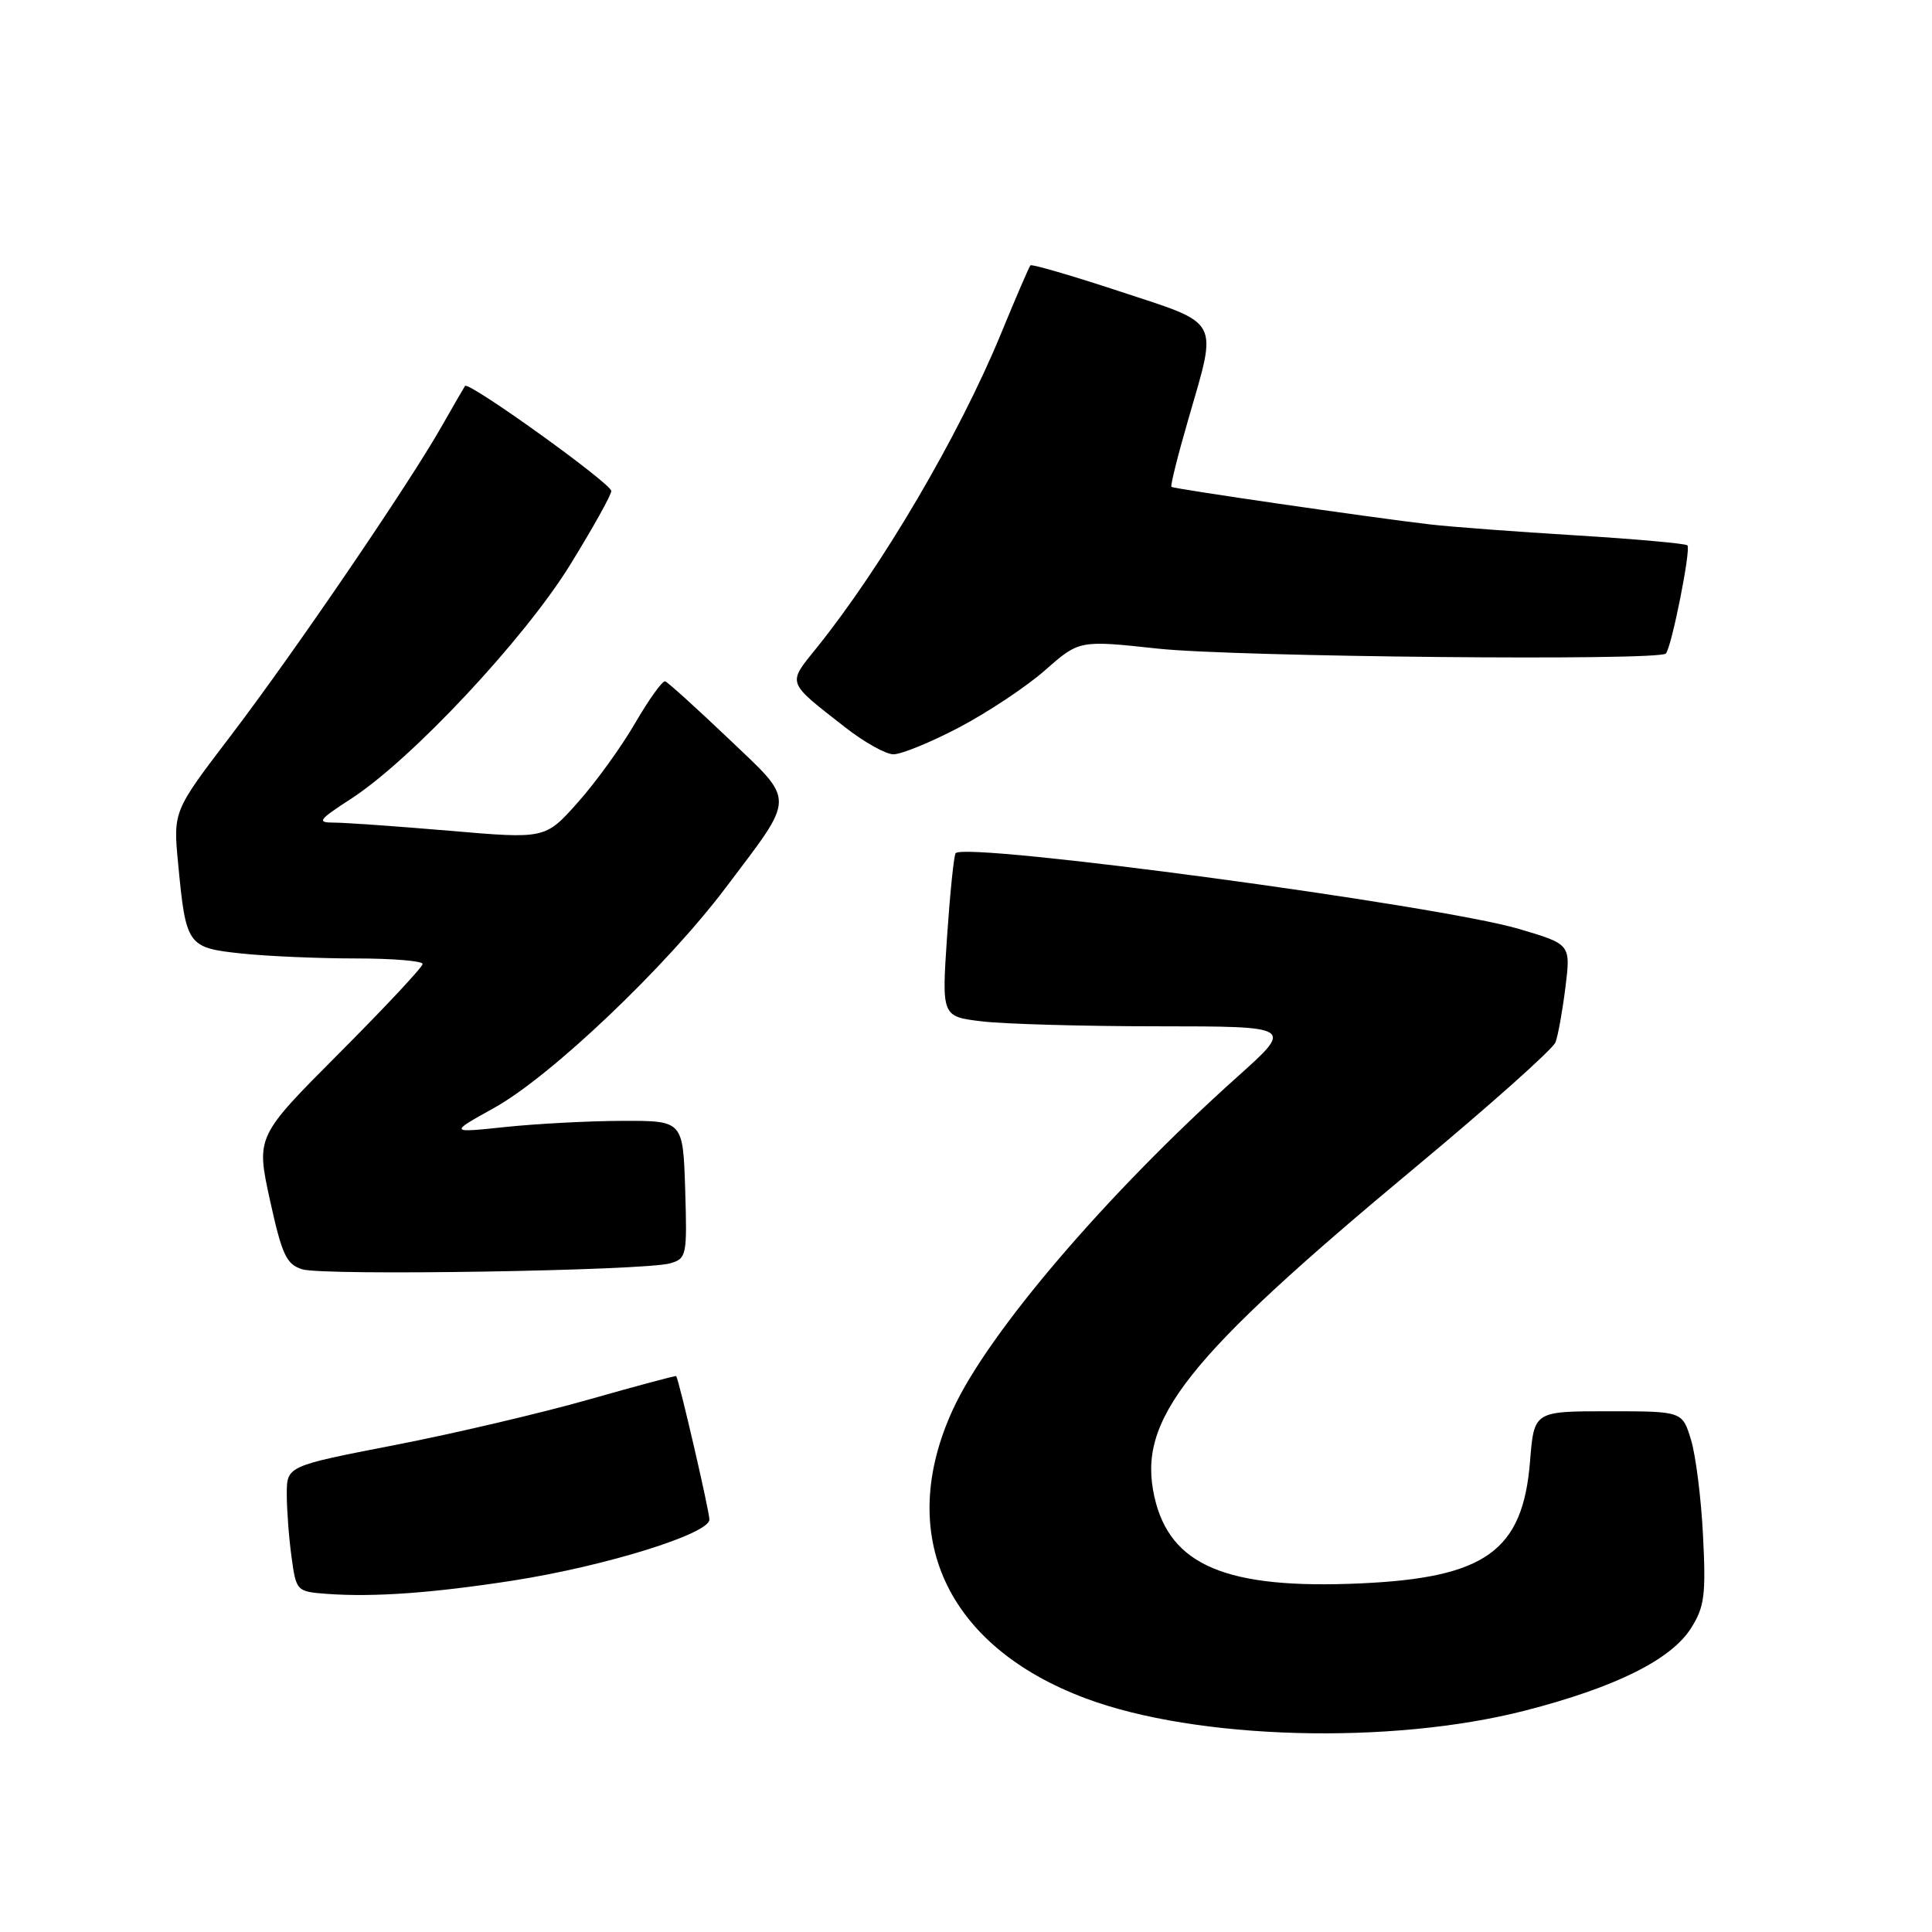 <?xml version="1.0" encoding="UTF-8" standalone="no"?>
<!DOCTYPE svg PUBLIC "-//W3C//DTD SVG 1.1//EN" "http://www.w3.org/Graphics/SVG/1.1/DTD/svg11.dtd" >
<svg xmlns="http://www.w3.org/2000/svg" xmlns:xlink="http://www.w3.org/1999/xlink" version="1.1" viewBox="0 0 256 256">
 <g >
 <path fill="currentColor"
d=" M 202.09 226.66 C 214.06 223.58 221.46 219.91 224.09 215.71 C 225.85 212.93 226.06 211.29 225.66 203.50 C 225.42 198.55 224.69 192.81 224.06 190.75 C 222.91 187.00 222.91 187.00 213.09 187.00 C 203.27 187.00 203.27 187.00 202.74 193.62 C 201.79 205.52 196.84 209.07 180.21 209.81 C 162.51 210.60 155.02 207.45 152.97 198.36 C 150.65 188.12 156.99 180.10 187.50 154.71 C 197.40 146.47 205.78 139.00 206.11 138.11 C 206.45 137.23 207.04 133.94 207.43 130.81 C 208.13 125.12 208.13 125.12 201.31 123.10 C 190.74 119.96 128.09 111.53 126.63 113.05 C 126.40 113.30 125.89 118.27 125.49 124.10 C 124.78 134.70 124.78 134.70 130.14 135.34 C 133.09 135.69 143.58 135.99 153.46 135.99 C 171.42 136.00 171.42 136.00 163.96 142.68 C 146.73 158.11 130.97 176.53 126.27 186.75 C 118.61 203.39 125.38 218.13 143.85 225.04 C 158.50 230.53 184.27 231.24 202.09 226.66 Z  M 68.00 209.43 C 80.23 207.52 94.00 203.24 94.00 201.35 C 94.00 200.23 90.01 183.00 89.60 182.34 C 89.54 182.25 84.33 183.65 78.00 185.45 C 71.67 187.25 60.09 189.97 52.25 191.49 C 38.00 194.26 38.00 194.26 38.00 197.99 C 38.00 200.04 38.28 203.79 38.63 206.31 C 39.25 210.85 39.30 210.90 43.38 211.20 C 49.53 211.65 57.39 211.08 68.00 209.43 Z  M 88.79 167.40 C 90.98 166.77 91.06 166.38 90.79 157.62 C 90.50 148.50 90.50 148.50 82.50 148.52 C 78.10 148.53 71.12 148.90 67.00 149.33 C 59.50 150.12 59.50 150.12 65.46 146.81 C 72.99 142.63 88.25 128.12 96.18 117.60 C 105.50 105.23 105.48 106.40 96.51 97.85 C 92.26 93.81 88.50 90.40 88.14 90.28 C 87.79 90.16 86.01 92.64 84.18 95.78 C 82.36 98.93 78.93 103.68 76.56 106.33 C 72.25 111.17 72.25 111.17 59.57 110.08 C 52.60 109.49 45.71 109.00 44.27 109.00 C 41.93 109.00 42.17 108.66 46.58 105.80 C 54.58 100.59 69.43 84.72 75.51 74.90 C 78.53 70.01 81.00 65.59 81.00 65.06 C 81.00 64.07 62.10 50.49 61.62 51.14 C 61.48 51.34 60.08 53.75 58.52 56.50 C 54.12 64.25 38.92 86.54 30.52 97.56 C 22.94 107.50 22.94 107.50 23.61 114.50 C 24.64 125.32 24.83 125.59 32.06 126.35 C 35.49 126.71 42.28 127.00 47.15 127.00 C 52.02 127.00 56.00 127.33 56.00 127.73 C 56.00 128.14 51.03 133.45 44.96 139.54 C 33.93 150.60 33.93 150.60 35.77 159.02 C 37.37 166.30 37.95 167.54 40.06 168.19 C 42.88 169.07 85.37 168.38 88.79 167.40 Z  M 127.10 96.38 C 130.90 94.38 136.03 90.97 138.50 88.79 C 143.01 84.82 143.01 84.82 153.46 85.95 C 163.62 87.04 219.75 87.59 220.73 86.60 C 221.48 85.85 224.09 72.76 223.59 72.26 C 223.35 72.02 216.70 71.42 208.83 70.94 C 200.95 70.46 192.25 69.81 189.50 69.49 C 181.61 68.57 155.53 64.78 155.22 64.51 C 155.06 64.38 156.07 60.33 157.47 55.52 C 161.35 42.11 161.85 43.04 148.43 38.63 C 142.06 36.53 136.71 34.97 136.54 35.16 C 136.36 35.35 134.58 39.48 132.58 44.35 C 127.06 57.72 116.89 75.05 108.22 85.83 C 104.30 90.69 104.15 90.25 112.00 96.38 C 114.47 98.32 117.33 99.92 118.35 99.95 C 119.37 99.98 123.31 98.37 127.10 96.38 Z "/>
</g>
</svg>